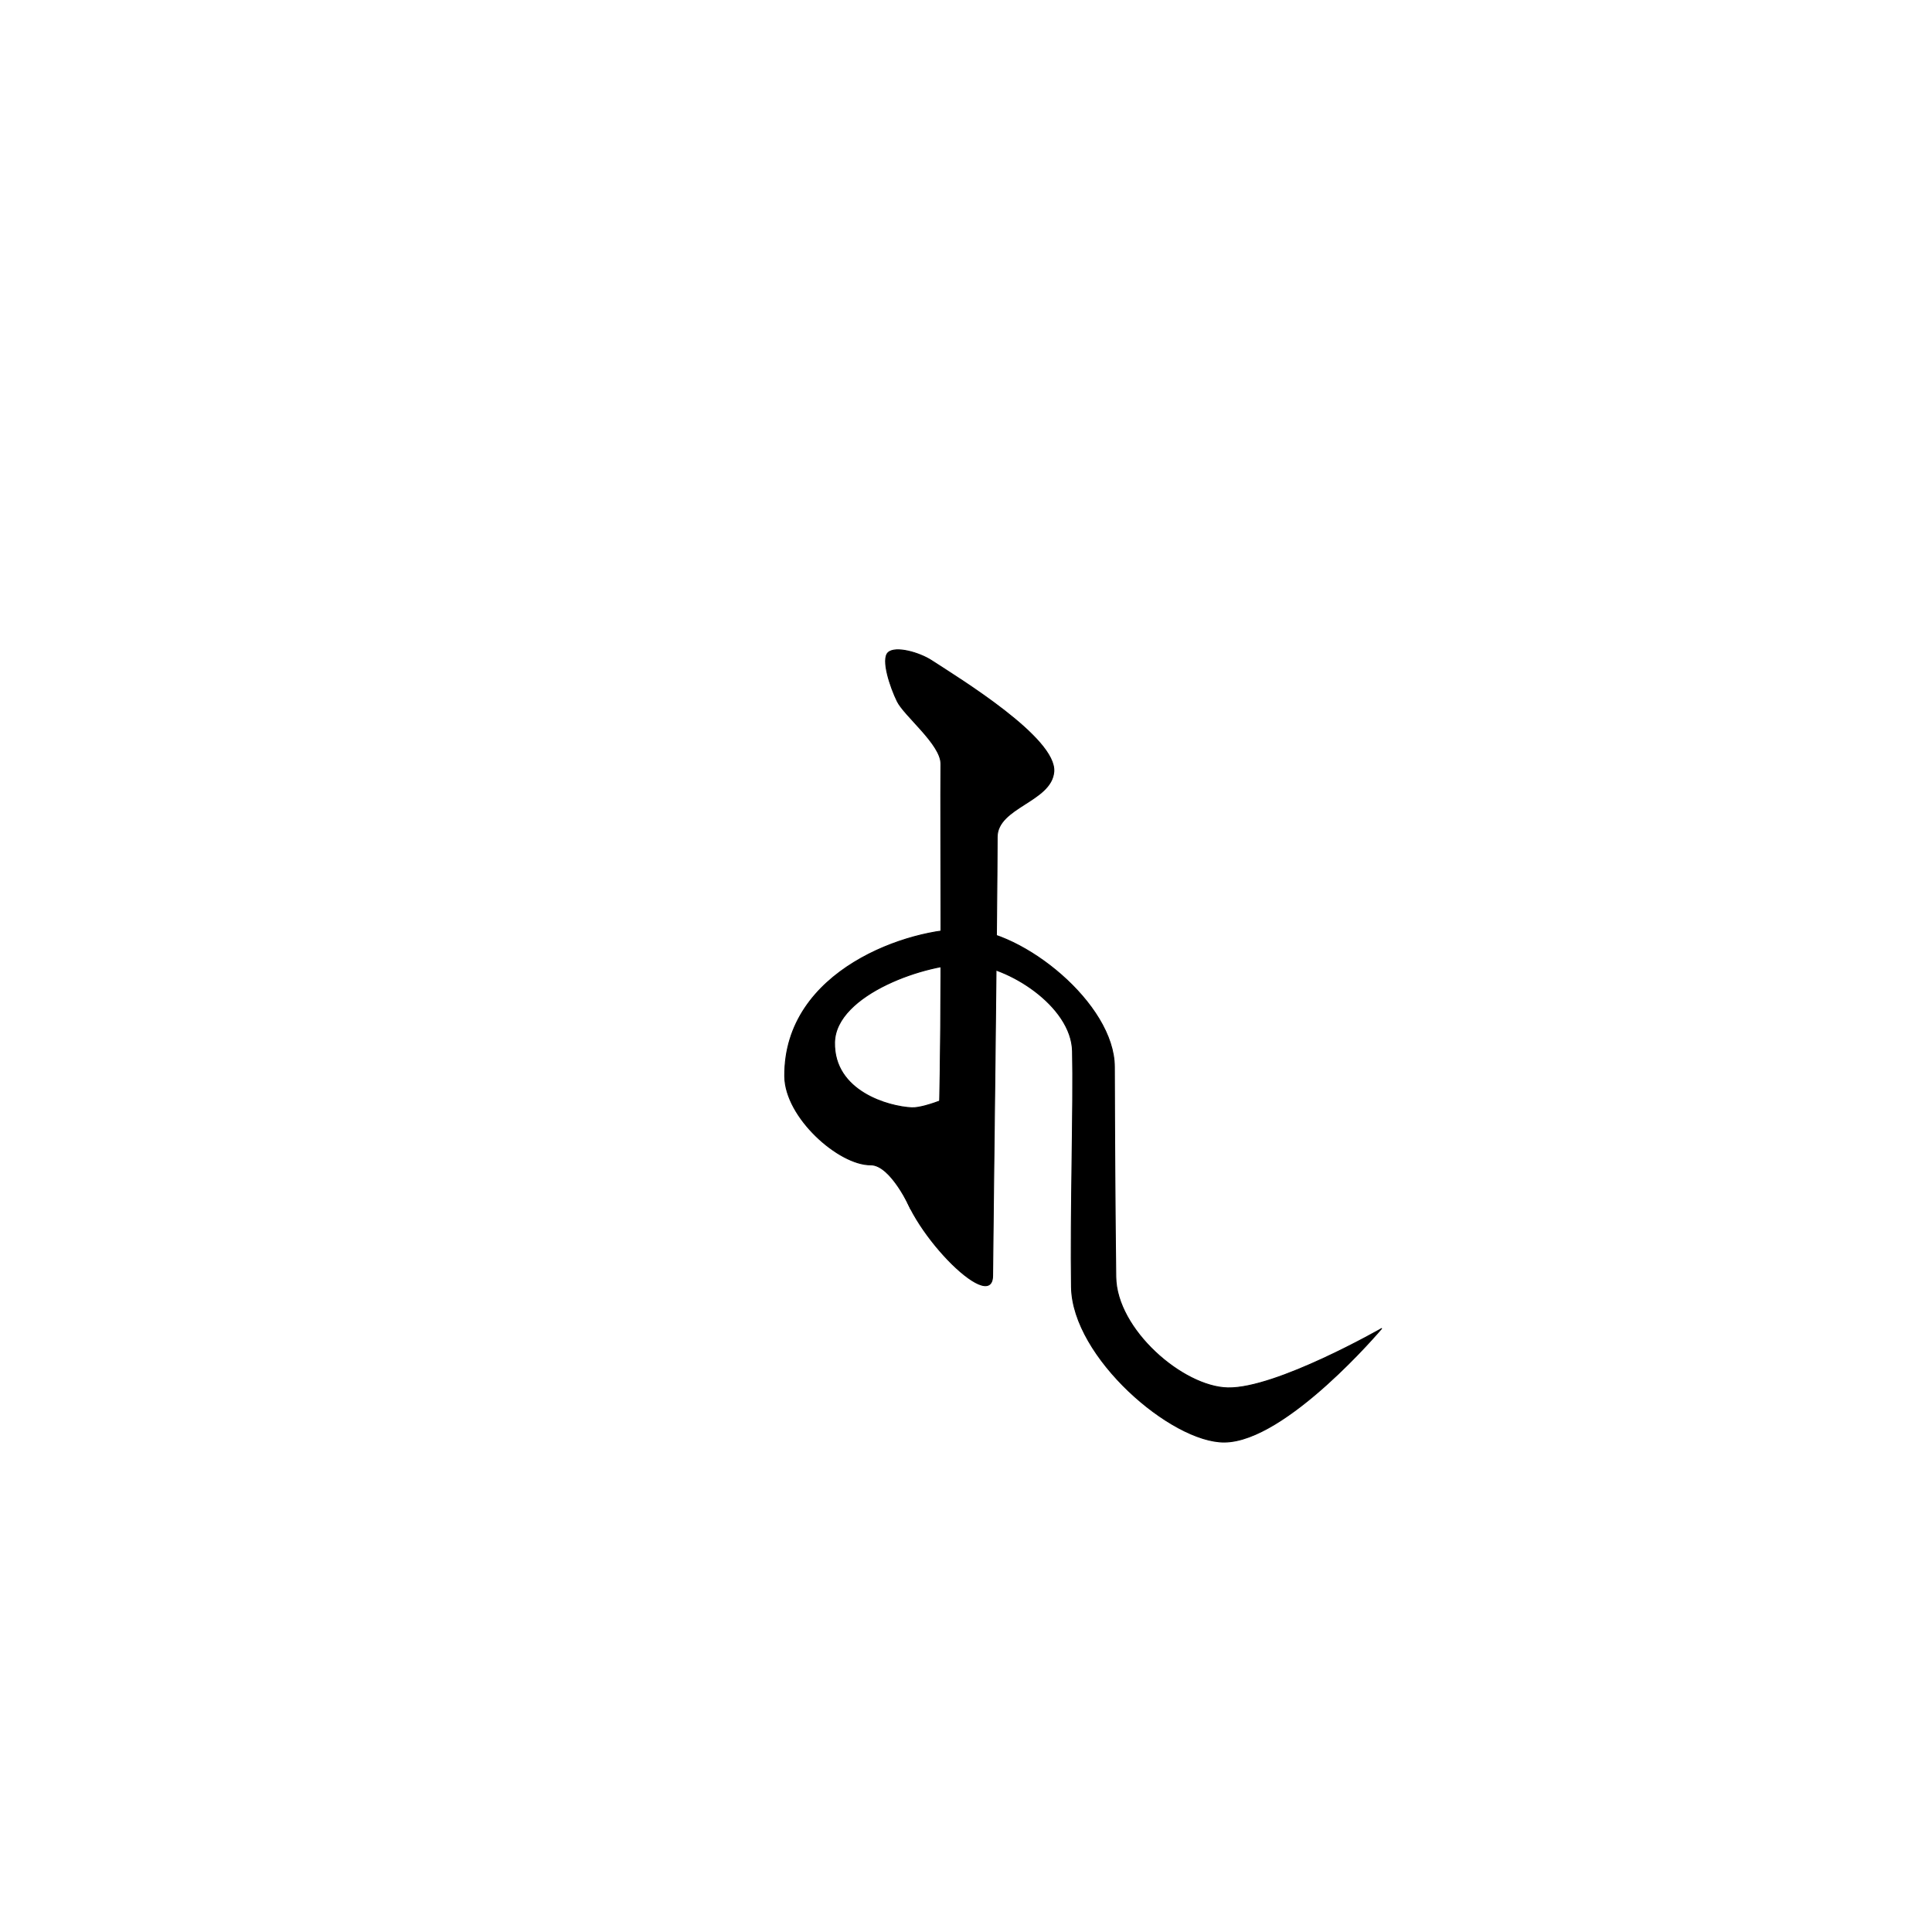 <?xml version="1.0" encoding="UTF-8" standalone="no"?>
<!DOCTYPE svg PUBLIC "-//W3C//DTD SVG 1.1//EN" "http://www.w3.org/Graphics/SVG/1.1/DTD/svg11.dtd">
<svg width="100%" height="100%" viewBox="0 0 2048 2048" version="1.1" xmlns="http://www.w3.org/2000/svg" xmlns:xlink="http://www.w3.org/1999/xlink" xml:space="preserve" xmlns:serif="http://www.serif.com/" style="fill-rule:evenodd;clip-rule:evenodd;stroke-linecap:round;stroke-linejoin:round;stroke-miterlimit:1.5;">
    <g transform="matrix(1,0,0,1,-56.976,11.826)">
        <path d="M998.503,679.911C1006.19,672.826 1031.29,679.826 1044.6,688.489C1074.55,707.983 1177.26,770.776 1174.04,806.427C1171.19,837.969 1114.06,843.846 1114.02,875.529C1113.91,954.801 1109.7,1278.49 1109.19,1340.46C1108.85,1382.85 1015.91,1287.89 1011.41,1237.1C1009.63,1216.94 1051.44,1214.29 1052.58,1173.65C1055.82,1058.33 1053.8,869.354 1054.4,797.984C1054.58,777.282 1015.71,747.031 1008.11,731.571C1000.82,716.743 990.813,686.995 998.503,679.911Z" style="stroke:black;stroke-width:1px;"/>
    </g>
    <path d="M1023.93,985.112C1084.17,986.4 1181.16,1064.02 1181.29,1131.01C1181.41,1194.42 1182,1294.57 1182.79,1353.63C1183.53,1409.33 1253.69,1470.16 1301.51,1471.22C1352.73,1472.36 1464.54,1408.33 1464.54,1408.33C1464.54,1408.33 1363.6,1527.91 1298.15,1528.64C1241.99,1529.27 1137,1438.62 1135.82,1364.52C1134.59,1286.99 1138.2,1170.95 1136.9,1114.24C1135.8,1066.26 1068.35,1023.59 1026.31,1022.05C984.267,1020.51 885.648,1053.41 884.665,1105.01C883.673,1157.11 942.287,1173.22 966.515,1174.3C982.035,1175 1020.52,1157.14 1020.52,1157.14L965.51,1281.71C965.51,1281.71 944.576,1234.62 922.926,1234.78C889.219,1235.04 832.189,1184.48 831.852,1140.88C830.978,1027.79 964.453,983.84 1023.93,985.112Z" style="stroke:black;stroke-width:1px;"/>
</svg>
